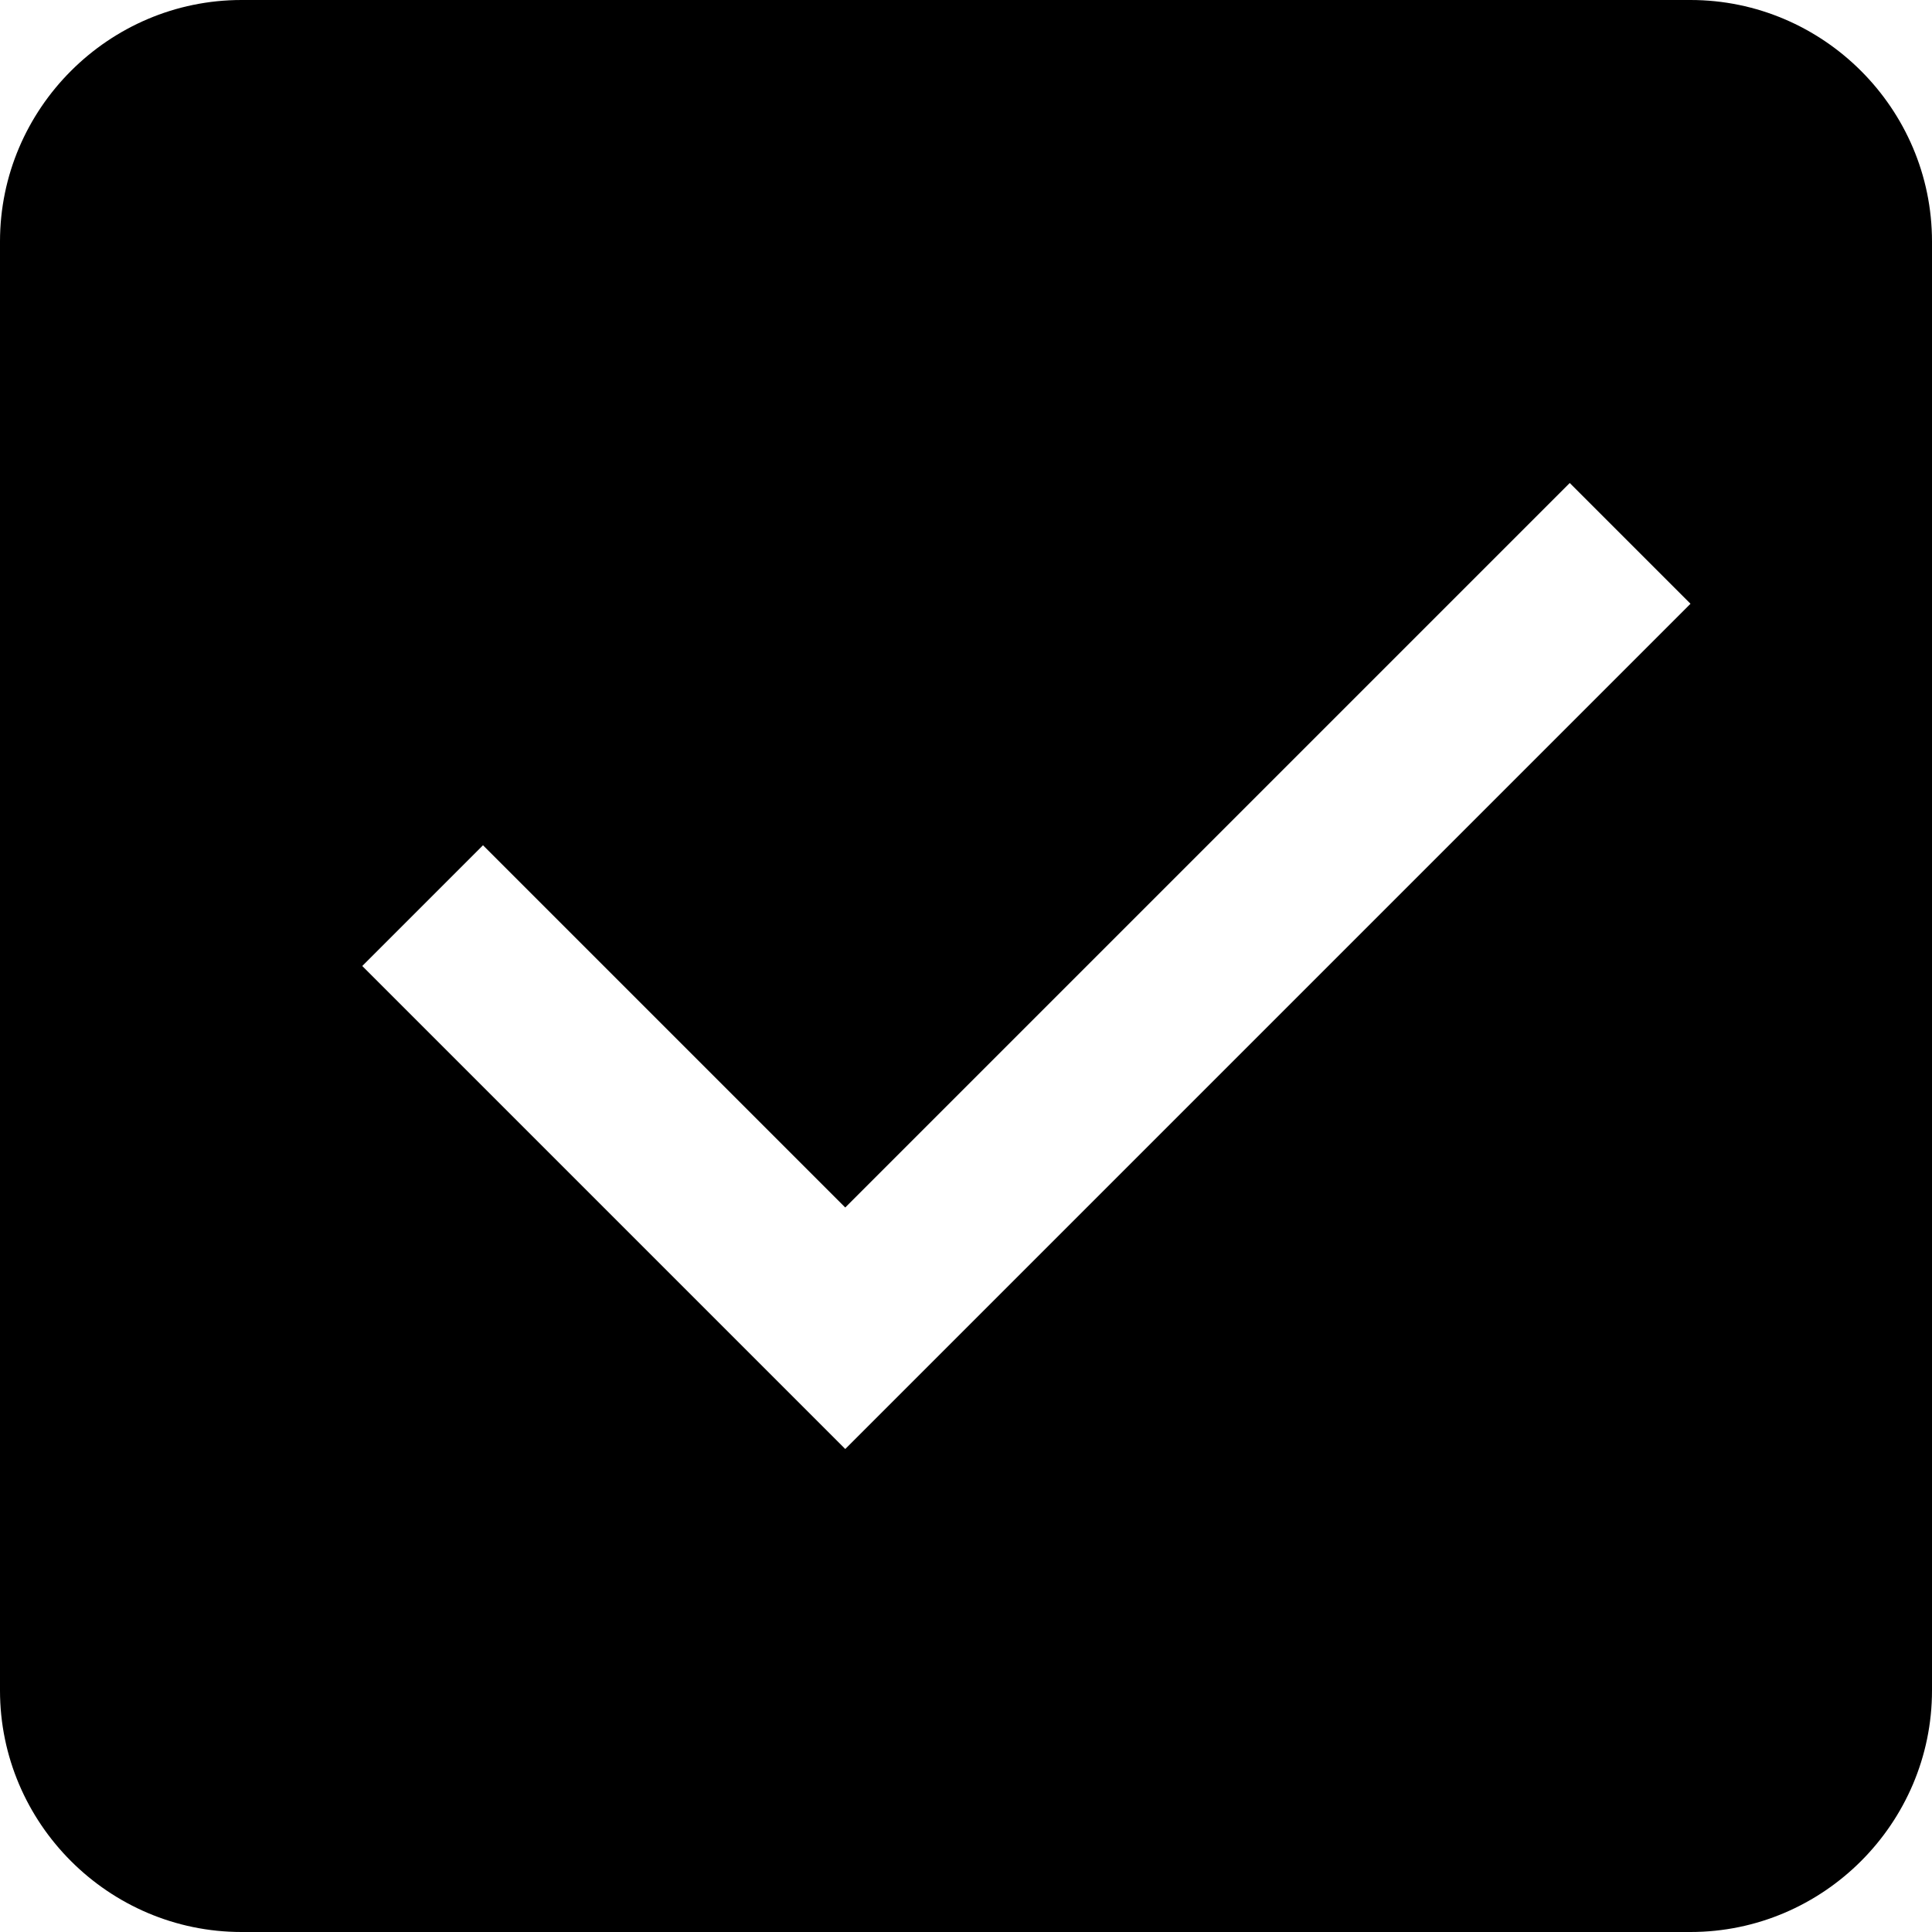 <svg width="16" height="16" viewBox="0 0 16 16" fill="none" xmlns="http://www.w3.org/2000/svg">
<g clip-path="url(#clip0_7_997)">
<path fill-rule="evenodd" clip-rule="evenodd" d="M14 0H2C0.9 0 0 0.9 0 2V14C0 15.1 0.9 16 2 16H14C15.1 16 16 15.1 16 14V2C16 0.9 15.1 0 14 0ZM7 12L3 8L4 7L7 10L13 4L14 5L7 12Z" fill="black"/>
</g>
<defs>
<clipPath id="clip0_7_997">
<rect width="16" height="16" fill="white"/>
</clipPath>
</defs>
</svg>

